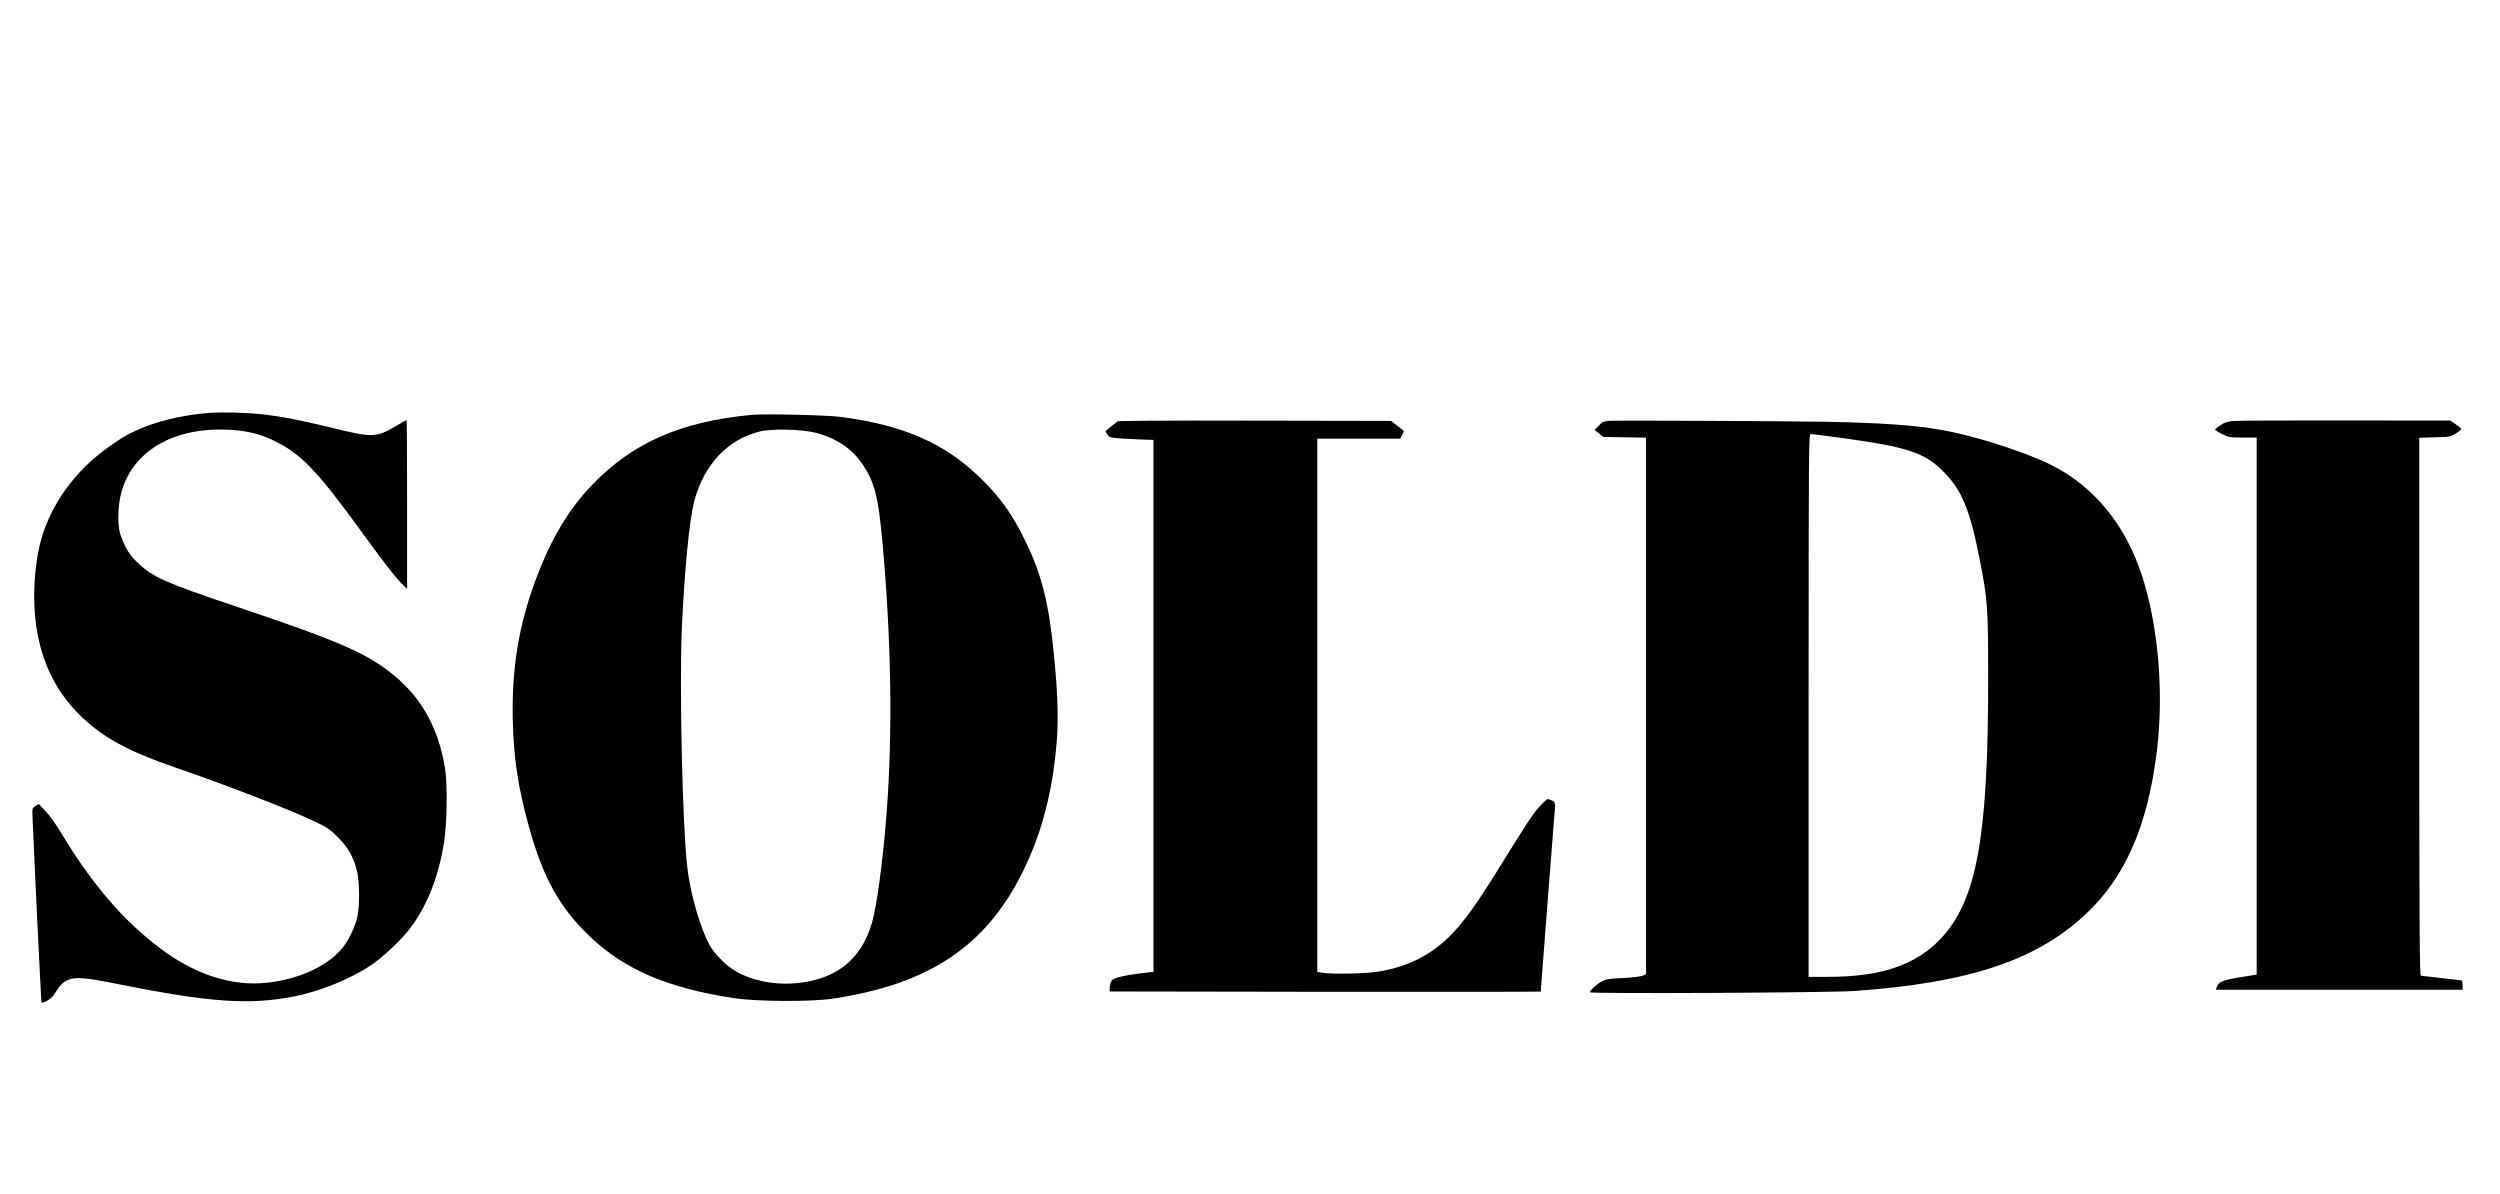 <?xml version="1.0" standalone="no"?>
<!DOCTYPE svg PUBLIC "-//W3C//DTD SVG 20010904//EN"
 "http://www.w3.org/TR/2001/REC-SVG-20010904/DTD/svg10.dtd">
<svg version="1.0" xmlns="http://www.w3.org/2000/svg"
 width="2137pt" height="1021pt" viewBox="0 0 2137 1021"
 preserveAspectRatio="xMidYMid meet">

<g transform="translate(0,1021) scale(0.1,-0.1)"
fill="#000000" stroke="none">
<path d="M1781 6680 c-253 -21 -481 -80 -662 -171 -102 -51 -263 -166 -357
-255 -247 -232 -401 -516 -446 -824 -80 -547 41 -1003 349 -1315 199 -202 413
-321 846 -470 433 -149 975 -359 1179 -457 110 -53 134 -69 201 -137 87 -87
136 -177 163 -298 20 -91 21 -284 1 -378 -19 -90 -81 -216 -140 -283 -131
-148 -372 -255 -638 -283 -296 -31 -611 71 -907 294 -321 242 -581 546 -851
993 -39 66 -97 147 -130 180 l-58 61 -28 -17 c-27 -16 -28 -19 -25 -91 17
-414 73 -1583 77 -1587 12 -12 82 29 102 59 59 91 74 108 115 128 70 33 145
28 451 -34 767 -153 1105 -177 1484 -104 222 43 487 149 662 267 96 64 247
204 321 297 153 192 257 448 305 750 26 157 31 485 11 623 -49 331 -187 594
-416 790 -235 201 -458 300 -1385 612 -586 197 -696 246 -820 362 -58 54 -83
87 -114 148 -52 104 -65 170 -58 300 21 444 395 722 937 697 150 -7 261 -33
377 -87 243 -114 377 -252 782 -811 185 -255 282 -378 340 -433 l31 -30 0 722
c0 397 -2 722 -4 722 -2 0 -43 -23 -89 -50 -173 -102 -199 -103 -557 -15 -271
66 -436 97 -595 114 -144 15 -341 20 -454 11z"/>
<path d="M6430 6664 c-603 -55 -1019 -236 -1366 -596 -200 -207 -350 -457
-477 -793 -151 -399 -213 -771 -204 -1210 7 -331 44 -581 137 -917 120 -437
261 -693 518 -939 297 -286 668 -445 1235 -531 193 -30 657 -32 842 -5 821
122 1310 446 1624 1078 161 323 253 668 291 1084 17 190 14 381 -9 650 -47
544 -106 795 -261 1110 -108 222 -214 368 -382 532 -308 297 -653 448 -1190
519 -118 16 -644 28 -758 18z m540 -153 c181 -46 318 -139 409 -278 95 -144
128 -271 161 -623 81 -878 93 -1697 34 -2410 -30 -372 -81 -743 -120 -877 -94
-325 -321 -498 -684 -520 -169 -10 -351 29 -480 104 -85 50 -187 153 -228 231
-79 149 -159 428 -186 649 -42 341 -70 1557 -47 2063 23 499 64 920 106 1078
83 310 283 524 557 593 103 26 355 21 478 -10z"/>
<path d="M9761 6613 l-205 -3 -53 -41 c-29 -23 -53 -44 -53 -48 0 -3 9 -17 19
-30 17 -22 27 -24 162 -32 79 -4 163 -8 187 -8 l42 -1 0 -2273 0 -2274 -102
-12 c-144 -17 -233 -39 -253 -61 -10 -11 -18 -37 -19 -57 l-1 -38 1843 -3
c1013 -1 1842 0 1842 2 0 2 27 348 59 768 33 419 61 783 63 806 2 38 -1 46
-22 58 -14 7 -32 13 -40 13 -8 0 -42 -31 -75 -69 -59 -67 -95 -122 -357 -545
-171 -275 -273 -418 -380 -531 -174 -182 -372 -285 -633 -329 -105 -18 -400
-24 -482 -10 l-43 7 0 2279 0 2279 355 0 354 0 16 30 c8 16 15 31 15 33 0 3
-25 24 -55 47 l-54 42 -963 2 c-530 2 -1055 1 -1167 -1z"/>
<path d="M13759 6613 c-49 -3 -60 -8 -92 -41 l-37 -37 38 -30 37 -30 183 -3
182 -3 0 -2293 0 -2293 -27 -13 c-16 -7 -90 -16 -168 -20 -114 -5 -148 -10
-181 -28 -44 -23 -104 -77 -104 -94 0 -14 2049 -4 2260 11 980 69 1559 262
1980 658 336 316 526 749 605 1378 70 551 5 1187 -164 1622 -137 351 -361 622
-658 796 -207 122 -679 281 -1013 341 -229 42 -525 62 -1010 71 -384 6 -1759
12 -1831 8z m1992 -148 c550 -75 696 -123 855 -280 161 -159 231 -325 314
-745 71 -358 75 -414 75 -1050 -1 -1345 -99 -1876 -404 -2202 -212 -226 -510
-328 -962 -328 l-169 0 0 2320 c0 2203 1 2320 18 2320 9 0 132 -16 273 -35z"/>
<path d="M19084 6611 c-44 -4 -72 -14 -103 -35 -23 -16 -44 -33 -47 -37 -2 -4
24 -21 58 -38 58 -29 67 -31 180 -31 l118 0 0 -2295 0 -2295 -22 -4 c-13 -3
-57 -10 -98 -16 -157 -24 -205 -42 -219 -81 l-10 -29 1055 0 1054 0 0 40 c0
26 -4 40 -13 40 -7 0 -85 9 -173 20 -87 11 -165 20 -171 20 -10 0 -13 467 -13
2299 l0 2299 133 4 c127 3 134 4 180 33 26 17 47 33 47 37 0 4 -21 22 -47 40
l-48 33 -900 1 c-495 1 -927 -1 -961 -5z"/>
</g>
</svg>
